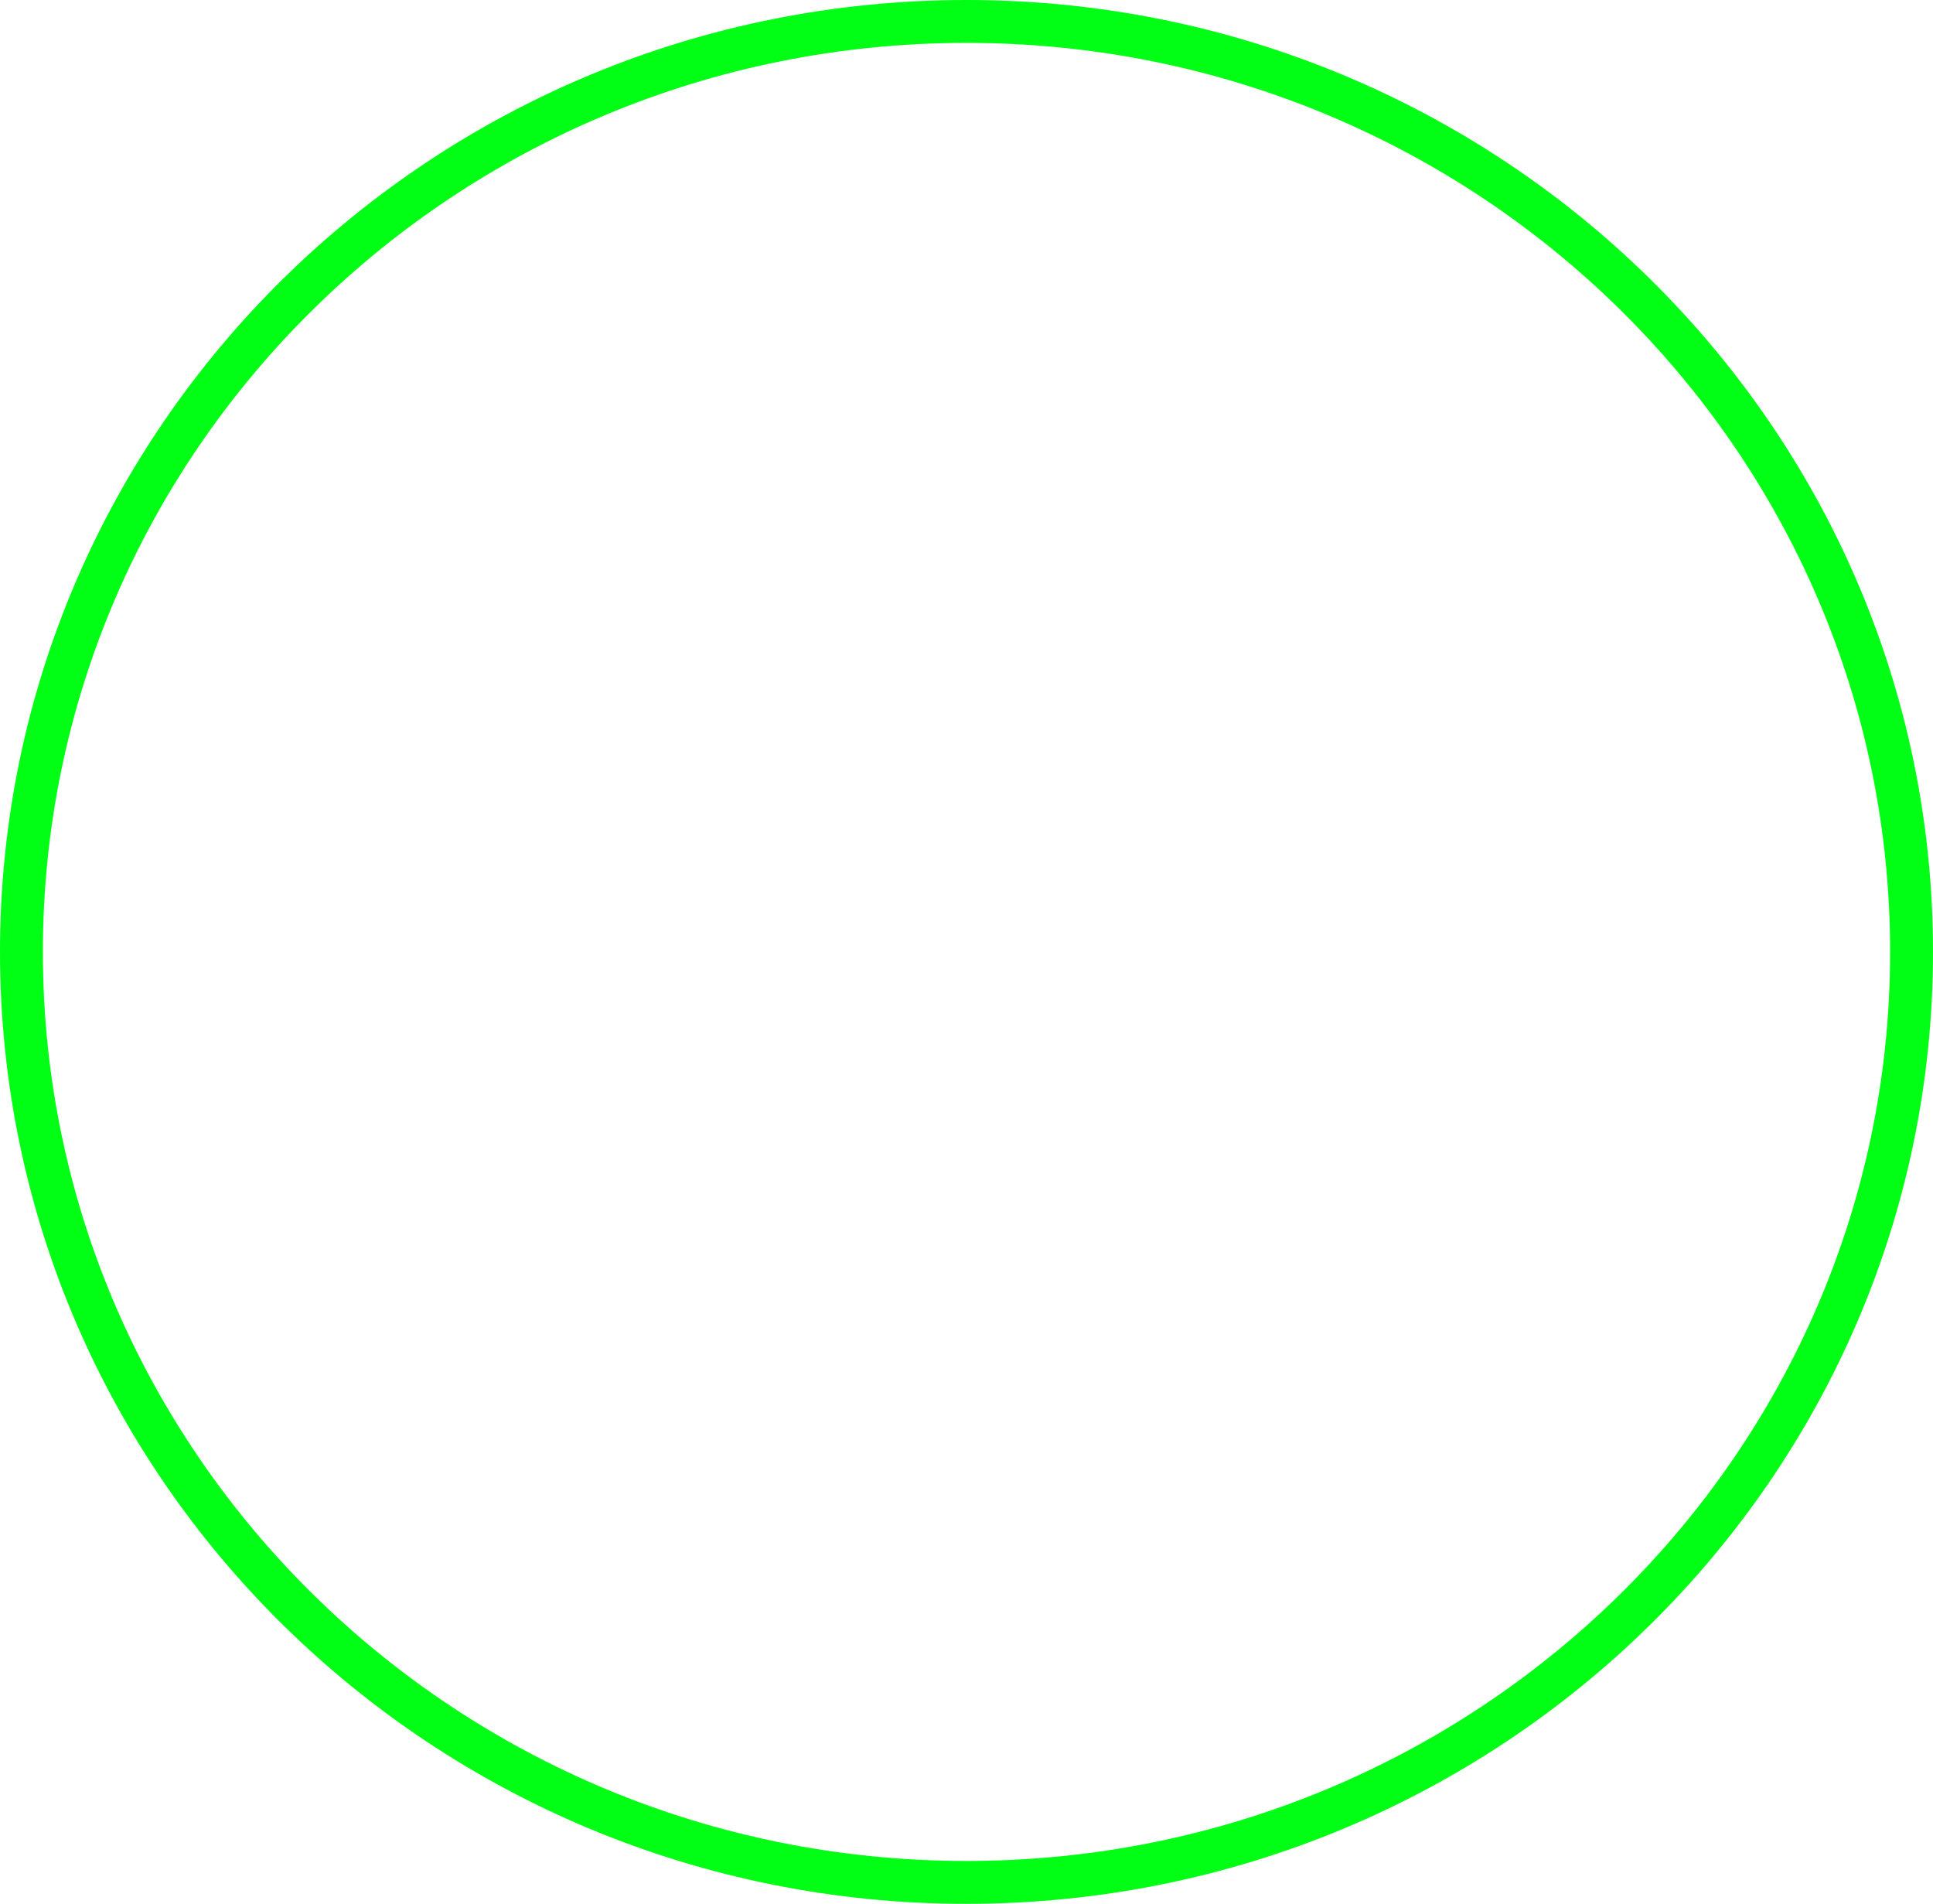 <svg version="1.1" xmlns="http://www.w3.org/2000/svg" xmlns:xlink="http://www.w3.org/1999/xlink" width="405.746" height="399.547" viewBox="0,0,405.746,399.547"><g transform="translate(-37.127,19.773)"><g data-paper-data="{&quot;isPaintingLayer&quot;:true}" fill="none" fill-rule="nonzero" stroke="#00ff15" stroke-width="9" stroke-linecap="butt" stroke-linejoin="miter" stroke-miterlimit="10" stroke-dasharray="" stroke-dashoffset="0" style="mix-blend-mode: normal"><path d="M438.373,180c0,107.847 -88.815,195.273 -198.373,195.273c-109.558,0 -198.373,-87.427 -198.373,-195.273c0,-107.847 88.815,-195.273 198.373,-195.273c109.558,0 198.373,87.427 198.373,195.273z"/></g></g></svg>
